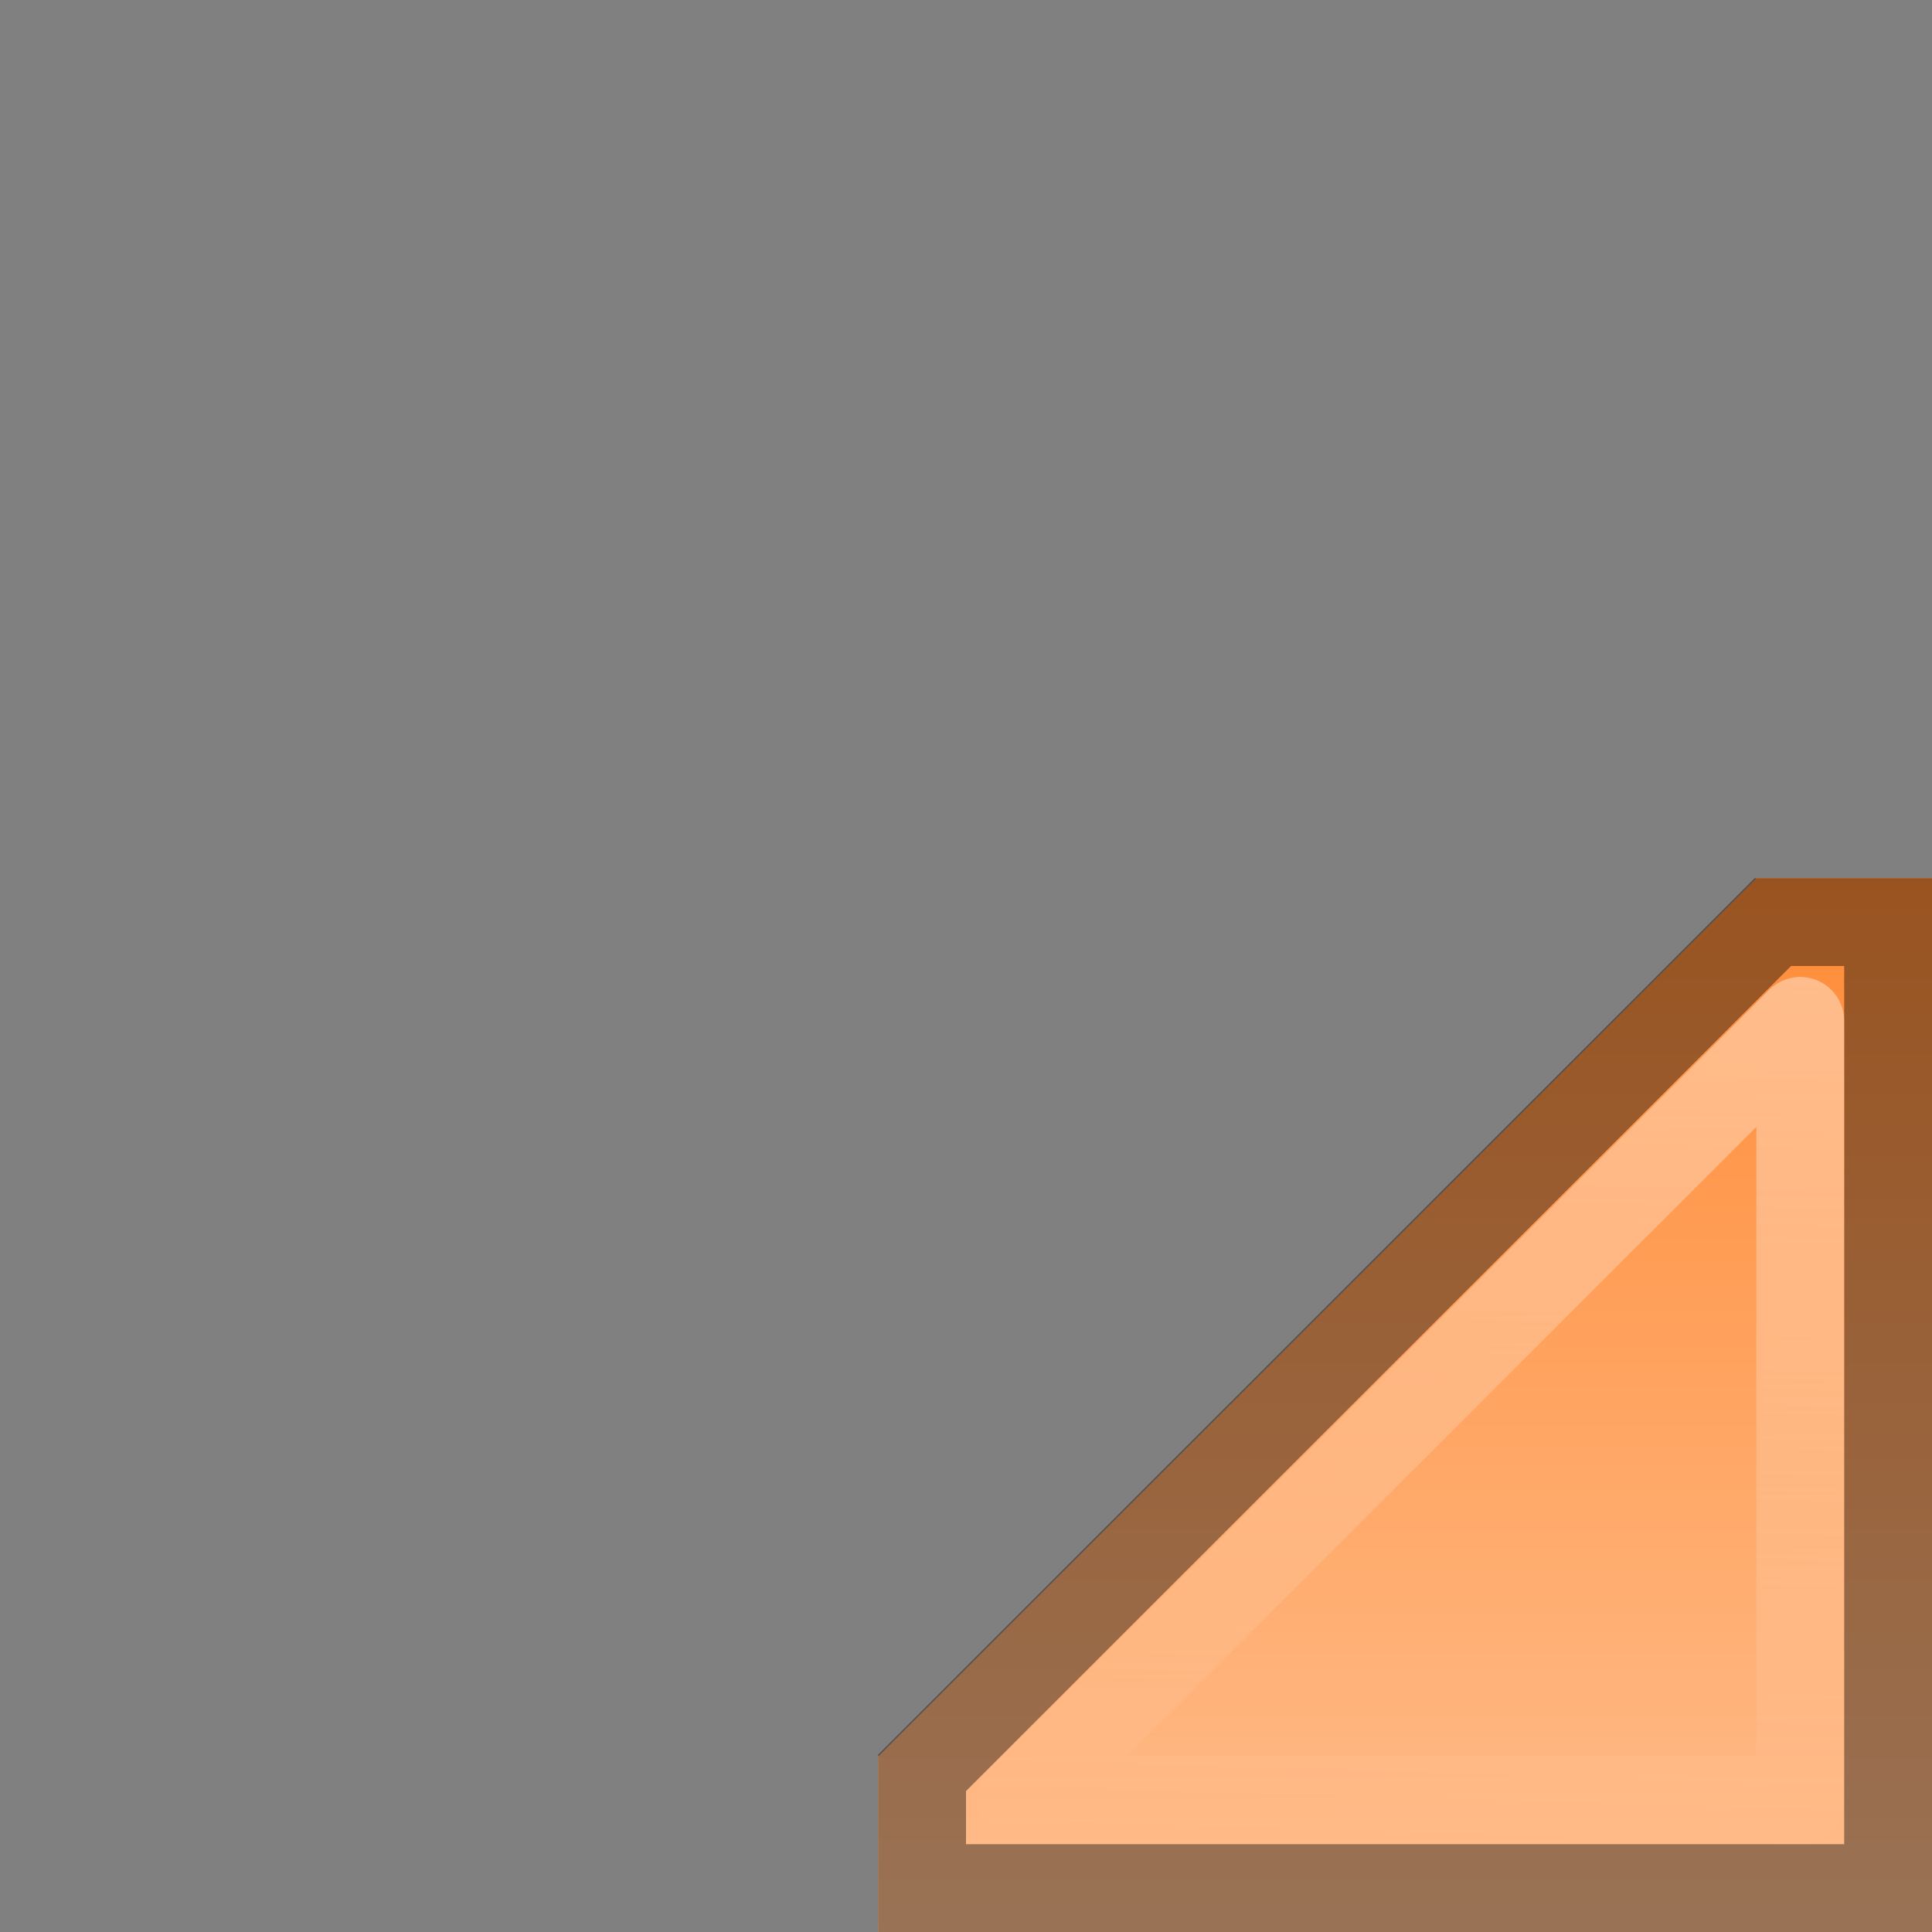 <?xml version="1.0" encoding="UTF-8" standalone="no"?>
<!-- Created with Inkscape (http://www.inkscape.org/) -->

<svg
   xmlns:dc="http://purl.org/dc/elements/1.1/"
   xmlns:cc="http://creativecommons.org/ns#"
   xmlns:rdf="http://www.w3.org/1999/02/22-rdf-syntax-ns#"
   xmlns:svg="http://www.w3.org/2000/svg"
   xmlns="http://www.w3.org/2000/svg"
   xmlns:xlink="http://www.w3.org/1999/xlink"
   xmlns:sodipodi="http://sodipodi.sourceforge.net/DTD/sodipodi-0.dtd"
   xmlns:inkscape="http://www.inkscape.org/namespaces/inkscape"
   version="1.0"
   width="22"
   height="22"
   id="svg2"
   inkscape:version="0.49+devel r"
   sodipodi:docname="emblem-readonly.svg">
  <rect width="100%" height="100%" fill="#808080" stroke="none"/>
  <sodipodi:namedview
     pagecolor="#ffffff"
     bordercolor="#666666"
     borderopacity="1"
     objecttolerance="10"
     gridtolerance="10"
     guidetolerance="10"
     inkscape:pageopacity="0"
     inkscape:pageshadow="2"
     inkscape:window-width="694"
     inkscape:window-height="480"
     id="namedview18"
     showgrid="false"
     inkscape:zoom="9.8333333"
     inkscape:cx="12"
     inkscape:cy="12"
     inkscape:window-x="32"
     inkscape:window-y="0"
     inkscape:window-maximized="0"
     inkscape:current-layer="svg2" />
  <defs
     id="defs3">
    <linearGradient
       id="linearGradient3767">
      <stop
         id="stop3769"
         style="stop-color:#ffffff;stop-opacity:1"
         offset="0" />
      <stop
         id="stop3771"
         style="stop-color:#ffffff;stop-opacity:0"
         offset="1" />
    </linearGradient>
    <linearGradient
       id="linearGradient837">
      <stop
         id="stop839"
         style="stop-color:#ff8b36;stop-opacity:1"
         offset="0" />
      <stop
         id="stop841"
         style="stop-color:#ffbe8e;stop-opacity:1"
         offset="1" />
    </linearGradient>
    <linearGradient
       x1="32"
       y1="12"
       x2="32"
       y2="32"
       id="linearGradient845"
       xlink:href="#linearGradient837"
       gradientUnits="userSpaceOnUse"
       gradientTransform="matrix(0.6,0,0,0.6,4.8,12.8)" />
    <linearGradient
       x1="22.989"
       y1="21.181"
       x2="22.695"
       y2="31.147"
       id="linearGradient3773"
       xlink:href="#linearGradient3767"
       gradientUnits="userSpaceOnUse" />
  </defs>
  <g
     transform="translate(-2,-10)"
     id="g865">
    <rect
       width="24"
       height="24"
       x="0"
       y="8"
       id="rect863"
       style="opacity:0;fill:#ffffff;stroke:none" />
    <path
       d="m 22,20 2,0 0,12 L 12,32 12,30 Z"
       inkscape:connector-curvature="0"
       id="rect834"
       style="fill:url(#linearGradient845);stroke:none" />
    <path
       d="m 22.188,20.5 -9.688,9.688 0,1.312 11,0 0,-11 L 22.188,20.5 Z"
       inkscape:connector-curvature="0"
       id="path3892"
       style="opacity:0.4;fill:none;stroke:#000000" />
    <path
       d="M 22.5,21.625 13.625,30.5 22.5,30.5 22.5,21.625 Z"
       inkscape:connector-curvature="0"
       id="path3894"
       style="opacity:0.4;fill:none;stroke:url(#linearGradient3773);stroke-linecap:round;stroke-linejoin:round;stroke-miterlimit:1.4" />
  </g>
</svg>
